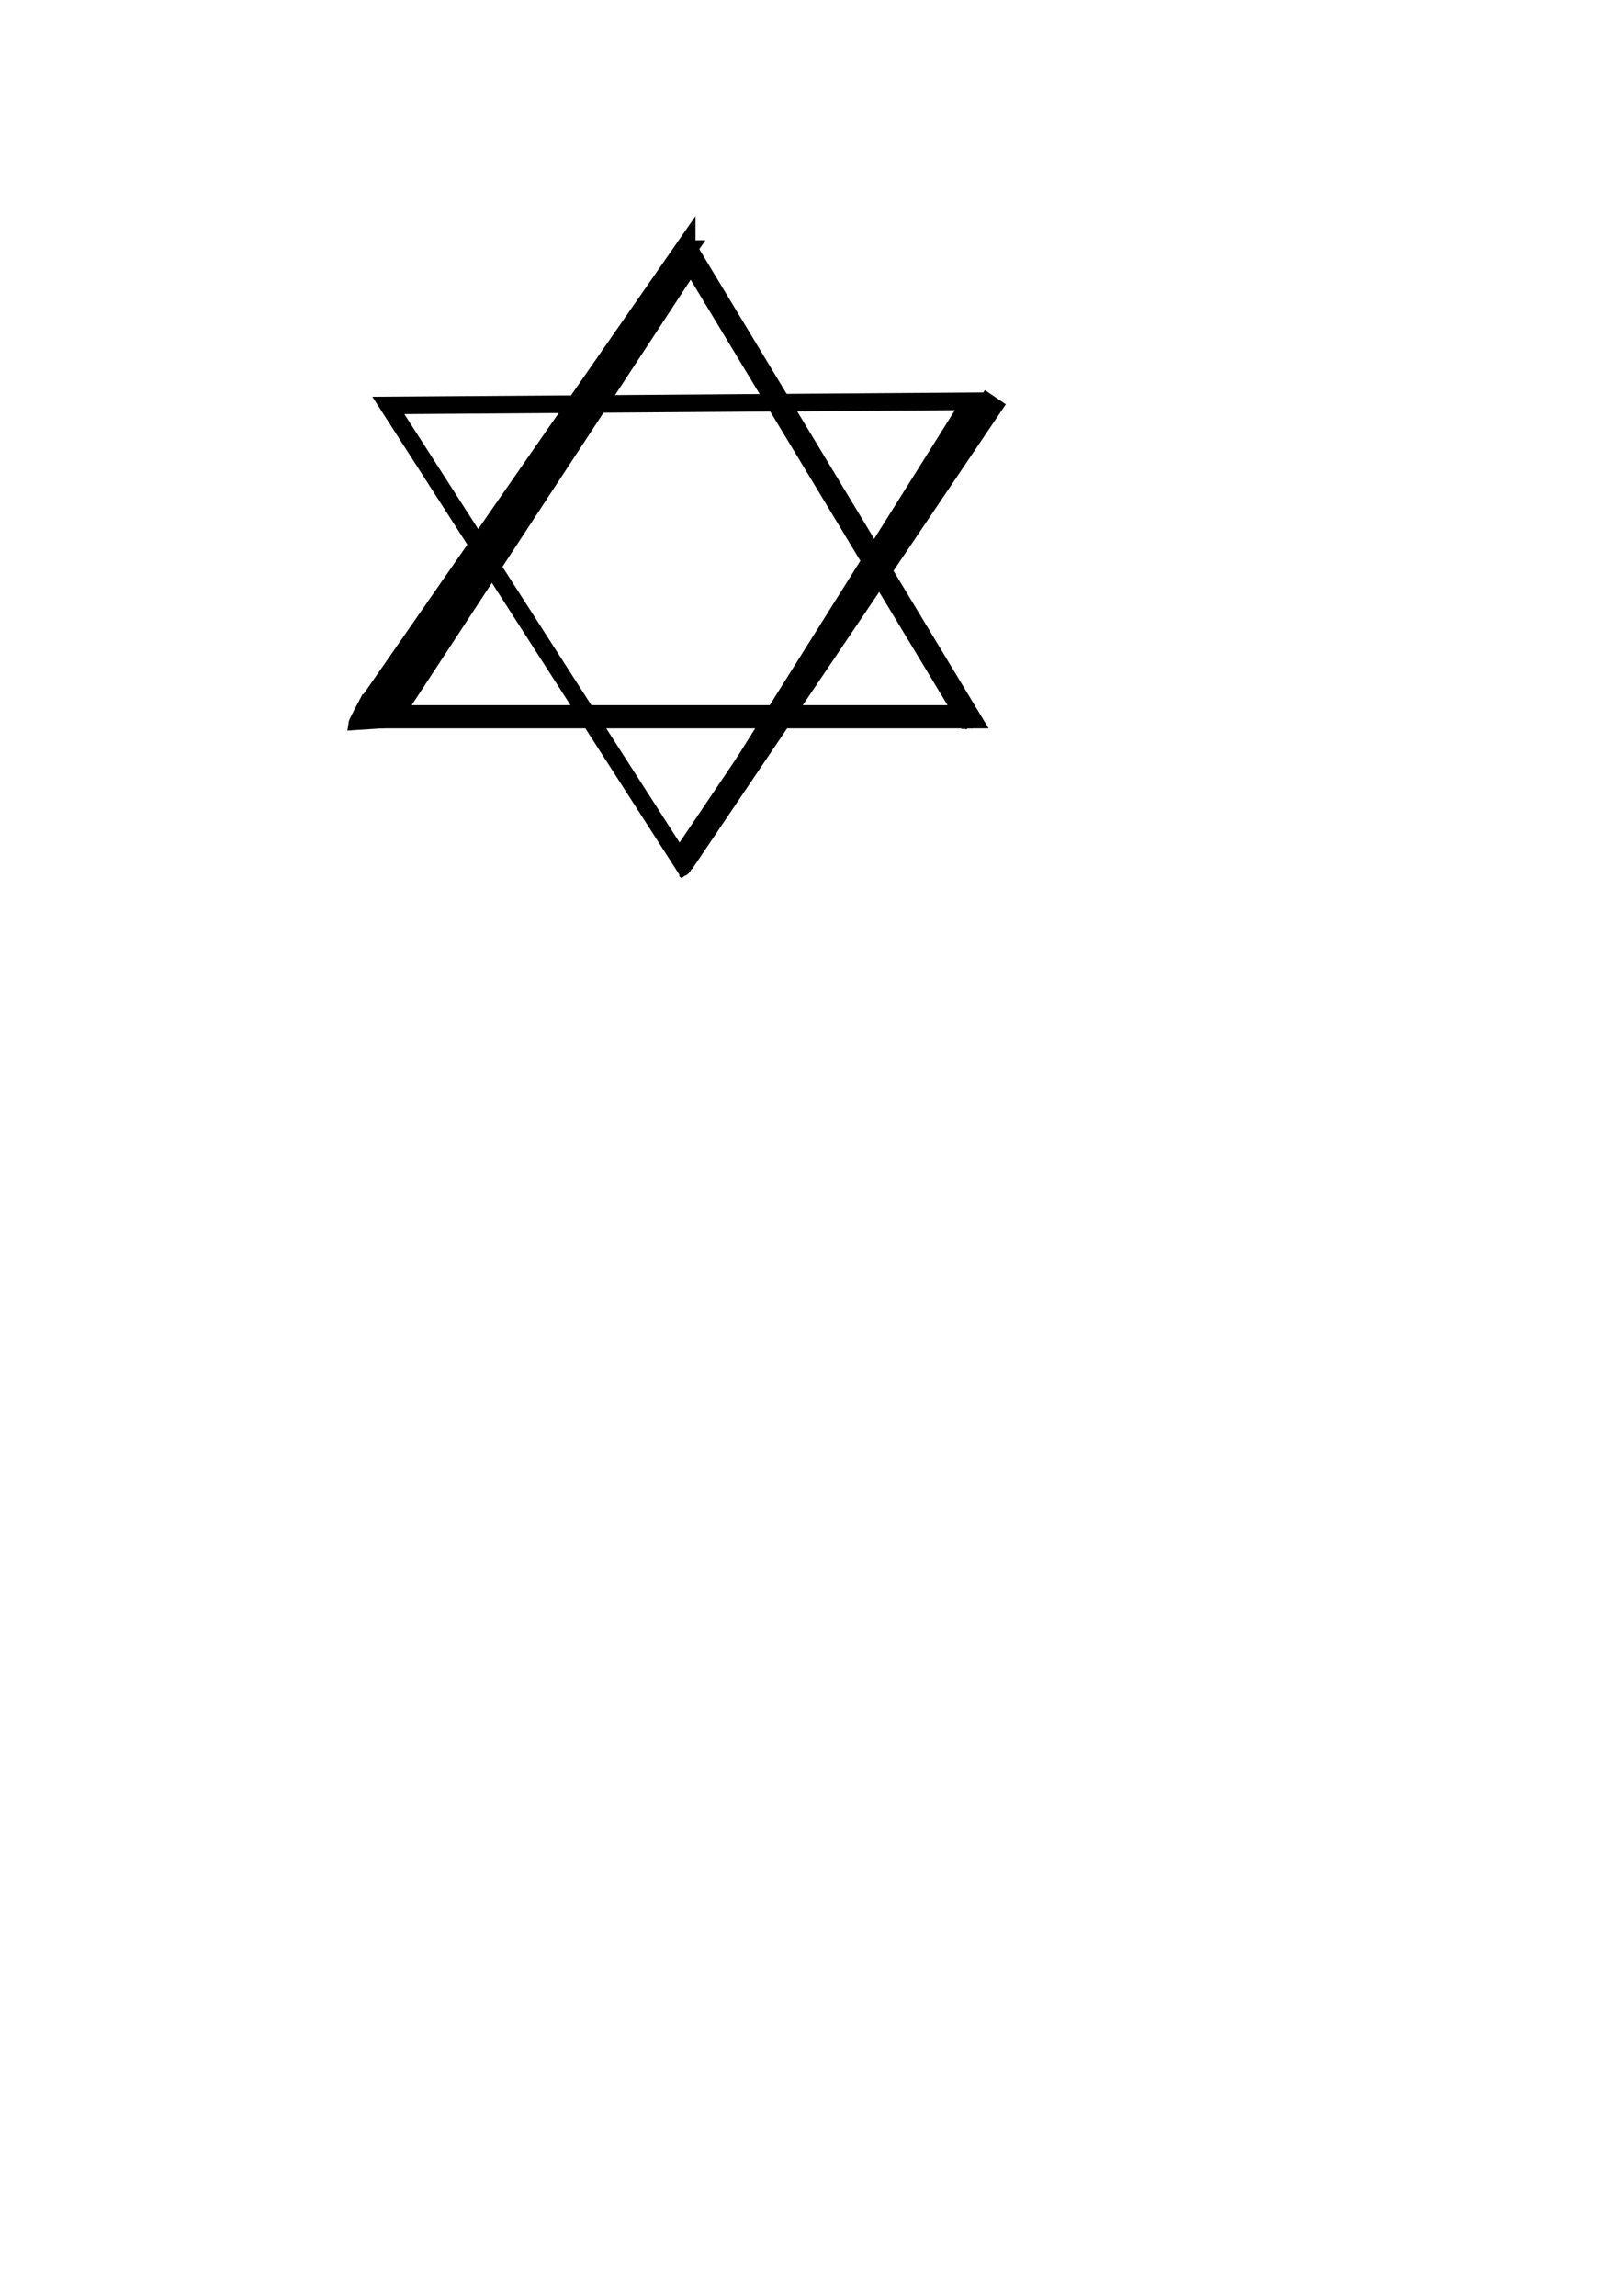 <svg xmlns="http://www.w3.org/2000/svg" width="210mm" height="297mm" viewBox="0 0 210 297"><g stroke="#000"><path fill="none" stroke-width="2.27" d="M50.247 52.448l75.37-.534-37.418 59.6z"/><path fill="none" stroke-width="3.27" d="M88.199 111.515l40.593-60.13"/><path stroke-width=".37" d="M88.99 112.416c-.271.17-1.073.706-.815.51.287-.217.602-.386.904-.577l.042-.022a.198.198 0 0 1 .033-.017c-.784.5-1.121.688-.801.508.032-.028.056-.062.09-.087.02-.045-.003-.108.03-.154.021-.013.036-.052.035-.08v-.002l.004.009.901-.523c.02.047-.003-.01.004.015-.006.047-.007.097-.012.145-.043.054-.07-.02-.043.115-.004.06-.029.113-.076.14-.211.36-.013.035-.921.61l-.067.04c.27-.174 1.09-.68.813-.52-.31.18-.608.385-.912.577l.792-.686z"/><path stroke-width=".2" d="M89.694 111.526c-.05.079-.112.152-.162.23-.016.022-.005.063-.026.08-.024.021-.018-.003-.04.04-.017.022-.028.014-.03.052-.004.04.006.08-.01.12-.043-.014-.03.032-.055.047-.012.022.011.065.007.082-.001.007-.015-.002-.02.002-.007.005-.007.014-.01.021-.012.03-.033.029-.042.06-.01.036-.007.073-.01.11 0 .05-.038.061-.05.101a.146.146 0 0 0-.015.066c-.004.038 0 .075.004.113-.19.316-.585.638-.952.586a.42.42 0 0 0-.096-.017c.289-.16.574-.326.865-.48.016-.008-.008.04-.023.05-.293.173-.56.41-.885.511-.664.209 1.175-.652.843-.497-.007.005-.012.013-.018.02l-.923.433a.415.415 0 0 1 .01-.043c.093-.377-.271 1.073.882-.55.192-.269-.571.33-.855.498-.013.007.03 0 .042-.007.298-.174.594-.351.891-.527.026.002.054.01.073-.012.217-.302-1.148.742-.786.446.04.028.016-.032.02-.062 0-.032-.007-.063.001-.093.017-.053-.004-.08.053-.105.03-.018.008-.063.013-.093.003-.036-.006-.078.026-.1.005-.004.012-.007.014-.013.004-.012-.011-.036.002-.039.039-.007.022.078.029-.009-.009-.046.017-.08.015-.13.05.009.054.03.05-.032.002-.034-.015-.075.007-.1.025-.033.013-.049.028-.072.007-.013.031.007.042-.003.007-.006.007-.018.01-.027.025-.103.107-.162.152-.256l.93-.4z"/><path fill="none" stroke-width="3" d="M89.417 33.374L50.49 92.728h74.771z"/><path stroke-width=".2" d="M126.38 91.936c.003.137.021.276.071.404.018.061.044.117.069.175.003.021.01-.005.014 0 .022.026.044.077.059.108.042.05.04.027.069.078.03.03.04.07.05.11.015.038.01.081.032.115.016.054.044.092.051.15.003.015.004.09-.01.063.031-.016.055.06.067.088-.004-.009.012.03.008.023-.065-.127.01.015.024.011.032.025.043.055.044.096-.016-.06.032.037.042.057.213.39-.562.477-.853.646-.057 0-.114 0-.17-.002-.022.007-.046-.007-.068 0-.019.005-.03.026-.05.033-.072.027-.005-.008-.06.023.011.01-.076.015-.069.011.284-.164 1.172-.582.86-.478-1.335.448-.55.536-.938.49-.035-.006-.07-.012-.106-.01-.038 0-.075-.002-.113 0h-.09l-.098-.001c-.008.008-.04-.007-.049 0-.006.006-.017.026-.01.022.288-.158.572-.325.858-.488-.277.236-.064.056-.906.528-.008.004-.02-.002-.029 0-.006.002-.02.013-.015.01 1.623-.927.65-.372-.035.018a.422.422 0 0 0-.11-.021c-.03-.003-.06-.001-.089 0-.04 0-.08-.002-.119 0h-.071l.823-.599h.072c.04.002.08 0 .12 0 .03.002.062.004.093.008.034.002.057.012.082-.015-1.798 1.037-.471.259.05-.024.281-.153-.556.315-.832.476-.006.004.013-.005.02-.007.883-.509.562-.524.97-.505l.1-.001h.088c.04.002.078.001.116.005.033.004.066.009.098.004.31-.076-1.126.587-.827.478.338-.124.628-.38.954-.528.067-.017.127-.037.198-.025.052-.003.107-.001.153-.027-.283.167-.572.325-.85.502-.026.016.05.035.033.003-.005-.009-.012-.017-.018-.025-.015-.037-.034-.046-.064-.099.004-.029.027.01.003-.016-.027-.03-.057-.053-.064-.084-.002-.035-.039-.036-.055-.07-.02-.038-.028-.067-.013-.107.007-.054-.017-.046-.026-.102-.029-.05-.034-.096-.05-.148-.004-.034-.005-.048-.03-.078a.315.315 0 0 1-.073-.086.545.545 0 0 0-.076-.11c-.028-.058-.047-.122-.068-.186a1.605 1.605 0 0 1-.08-.42l.892-.473z"/><path fill="none" stroke-width="2.85" d="M88.566 32.505l-40.128 57.77.117.391 40.012-58.16h-.001z"/><path fill="none" stroke-width="1.8" d="M47.715 90.21c-1.7 3.198-1.719 3.333-1.719 3.333l2.64-.17-.095-.29"/><path stroke-width="1.8" d="M49.581 91.44c.135.003.27.002.404 0 .067-.003.135 0 .202-.002.088-.017.14.037.212.073.012.002.025 0 .035.007.017.01.025.032.042.043.042.027.031-.059.114.027.027.029.053.11.076.073.041.009.098.155.08.128.029.01.082.113.066.05.05-.03.108-.012.149.02.036.035.083.08.13.103 0-.006-.002-.02.004-.018.014.006.02.023.033.033.031.024.078.025.114.04.039.051.028.065.042.031l-1.199.797-.038-.035.001.01a.887.887 0 0 1-.173-.086.685.685 0 0 0-.109-.075c-.043.028-.115-.007-.156-.025-.038-.043-.079-.083-.113-.128-.057-.1.008-.031-.03-.045a1.084 1.084 0 0 1-.088-.094c.003.052-.144-.061-.18-.068-.057-.03-.114-.013-.177-.015-.065-.003-.13 0-.196-.002a11.29 11.29 0 0 0-.402 0l1.157-.841z"/><path fill="none" stroke-width=".9" d="M88.566 30.389c1.09.953 1.226.953 1.226.953"/></g></svg>